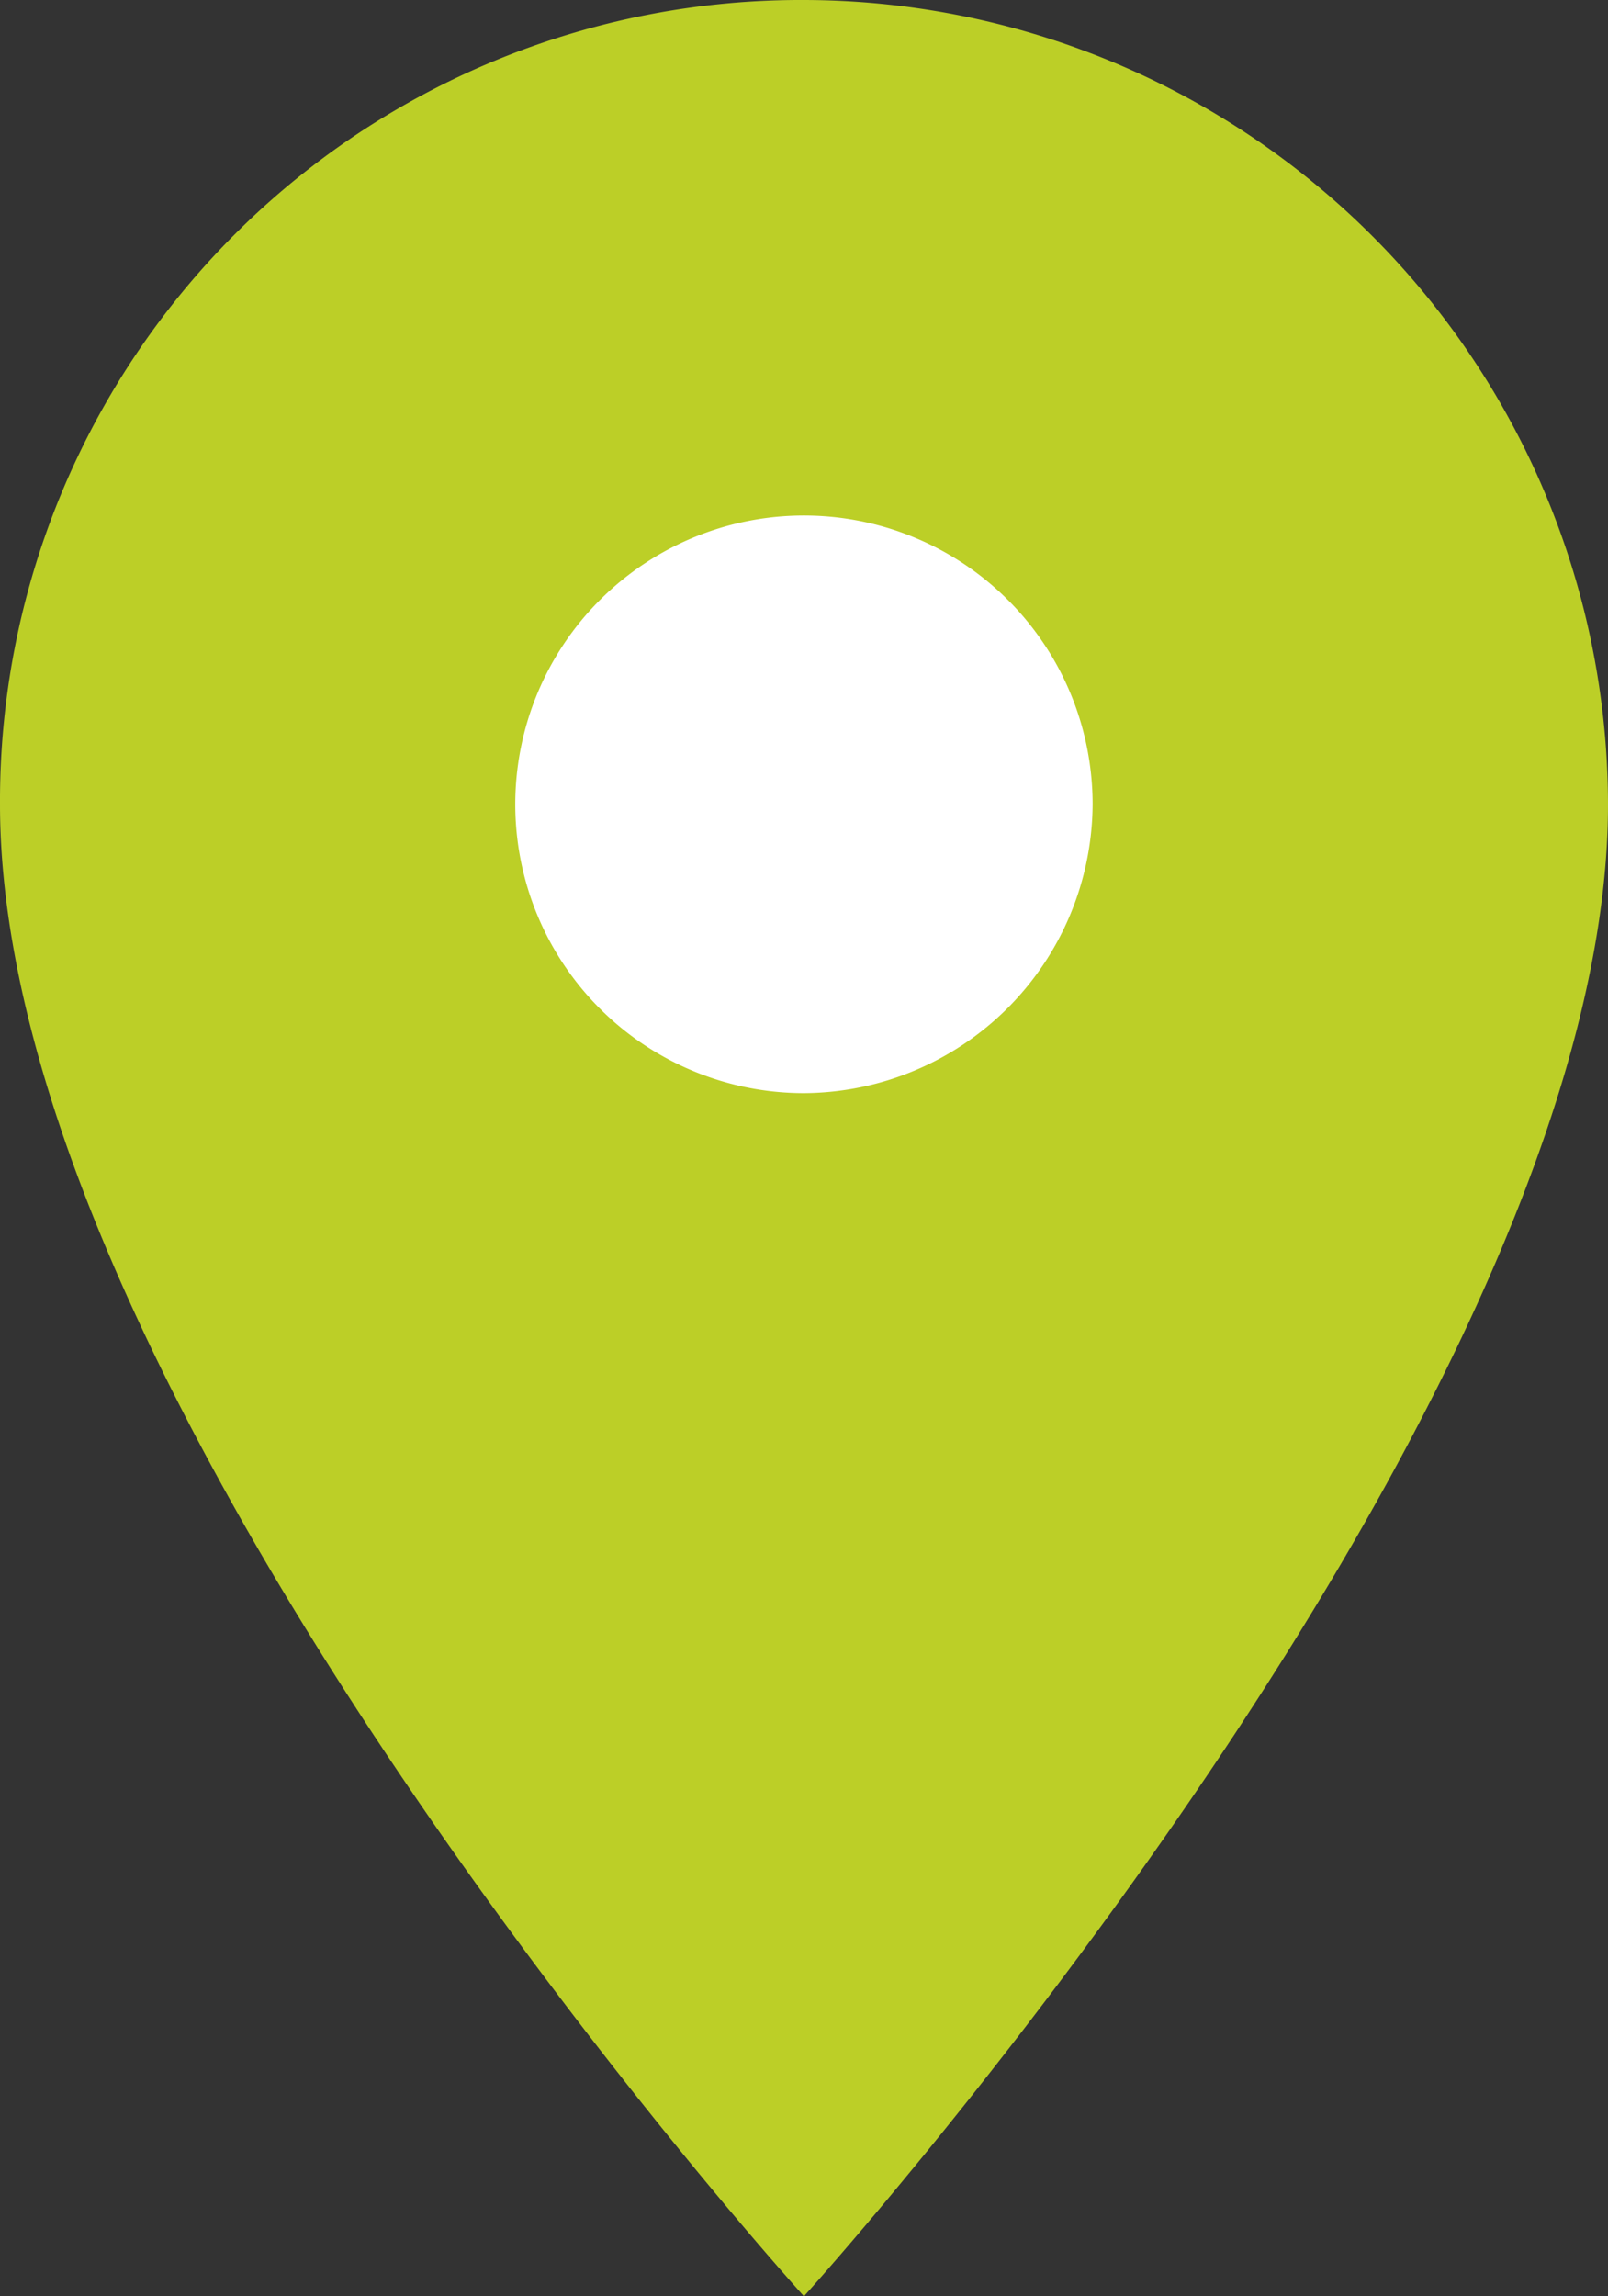 <svg xmlns="http://www.w3.org/2000/svg" width="15.413" height="22" viewBox="0 0 15.413 22"><rect x="0" y="0" width="15.413" height="22" fill="#333333" stroke="none"/><circle cx="7.707" cy="7.724" r="4.976" fill="#fff"/><path d="M12.459,1.132A7.674,7.674,0,0,0,4.753,8.839c0,5.8,7.706,14.293,7.706,14.293s7.707-8.5,7.707-14.293A7.717,7.717,0,0,0,12.459,1.132Zm0,10.473a2.767,2.767,0,1,1,2.767-2.766A2.782,2.782,0,0,1,12.459,11.605Z" transform="translate(-4.753 -1.132)" fill="#bccf27"/></svg>